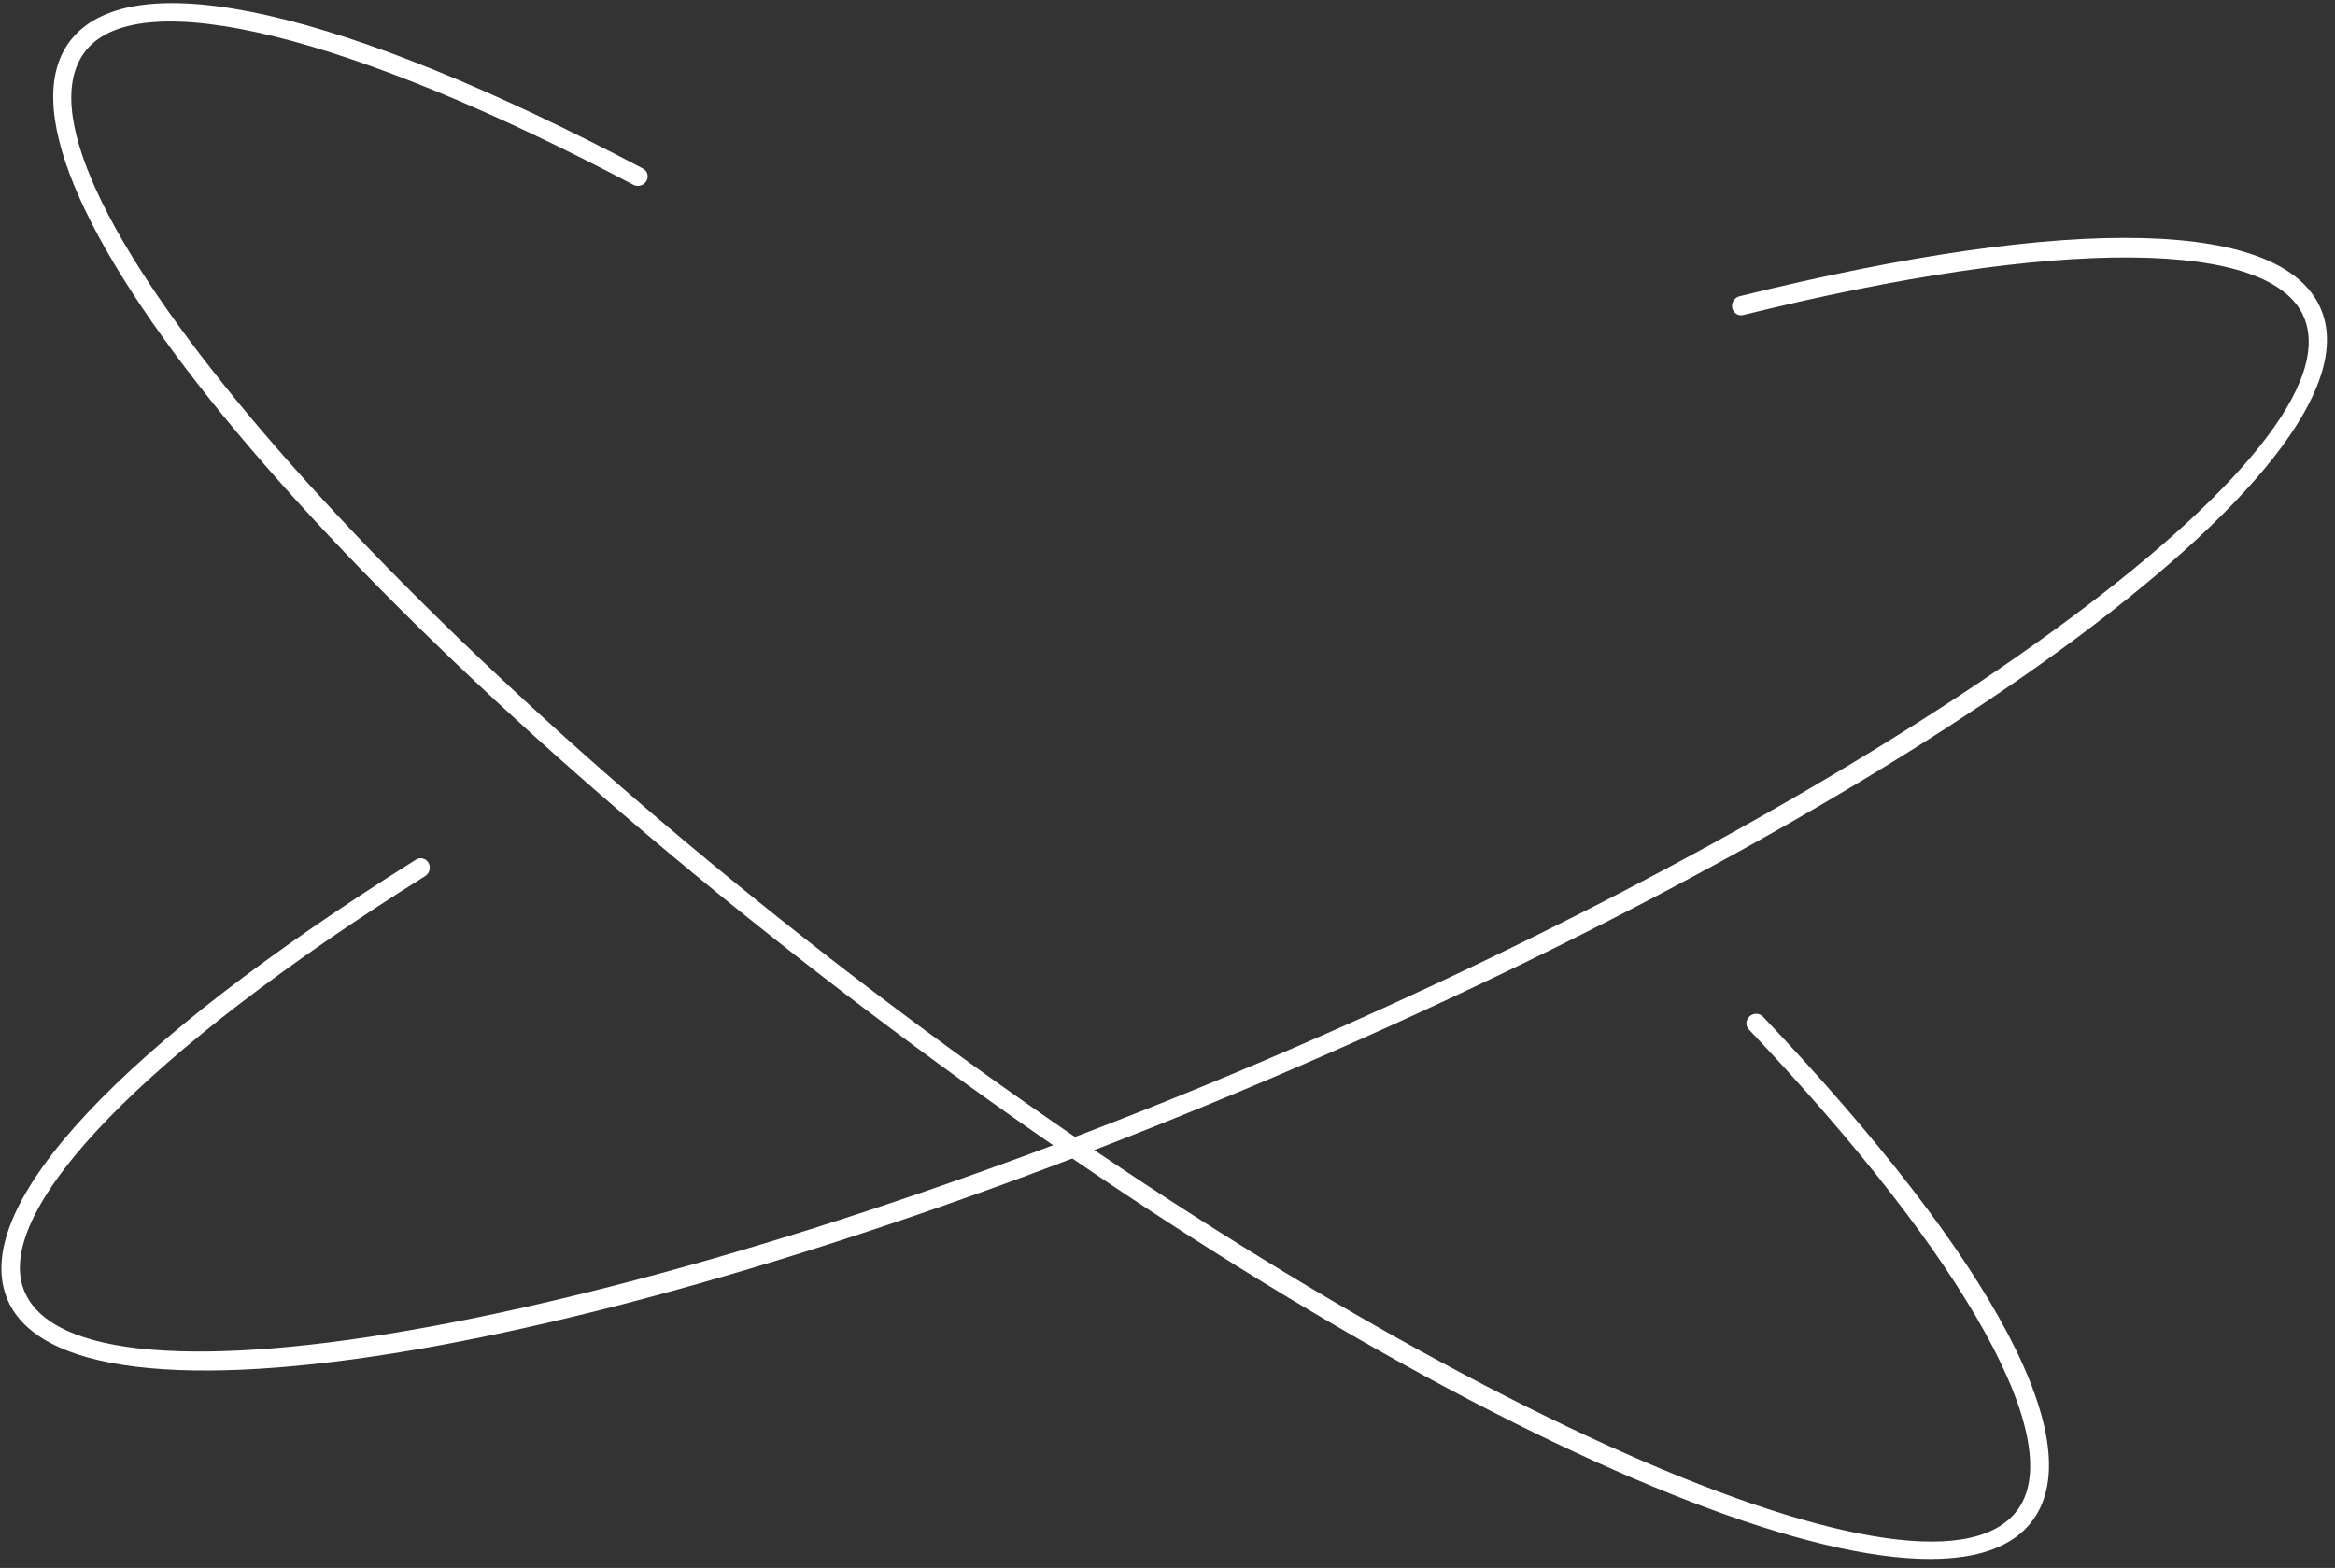 <svg width="204" height="137" viewBox="0 0 204 137" fill="none" xmlns="http://www.w3.org/2000/svg">
<rect x="0" y="0" width="204" height="137" fill="#333333" stroke="none"/>
<path d="M110.734 94.348C54.01 118.473 5.614 126.797 0.555 113.3C-2.478 105.207 10.561 91.291 36.327 75.12C36.418 75.061 36.519 75.022 36.625 75.004C36.73 74.986 36.837 74.989 36.94 75.014C37.043 75.039 37.139 75.085 37.224 75.149C37.309 75.213 37.381 75.294 37.435 75.388C37.489 75.481 37.525 75.585 37.54 75.694C37.555 75.803 37.549 75.914 37.522 76.022C37.496 76.129 37.45 76.231 37.386 76.321C37.322 76.41 37.242 76.487 37.151 76.545L37.148 76.547L37.139 76.552C12.867 91.786 -0.572 105.621 2.065 112.657C6.64 124.863 56.137 115.768 110.152 92.795C164.166 69.823 205.934 40.104 201.36 27.898C198.711 20.832 179.914 20.688 152.302 27.523C152.199 27.549 152.091 27.554 151.987 27.537C151.882 27.521 151.782 27.483 151.693 27.425C151.603 27.368 151.526 27.293 151.465 27.204C151.404 27.115 151.361 27.014 151.339 26.907C151.316 26.8 151.314 26.688 151.332 26.579C151.351 26.47 151.39 26.365 151.447 26.271C151.505 26.177 151.579 26.095 151.666 26.029C151.753 25.964 151.852 25.917 151.955 25.891L151.958 25.89L151.963 25.889C181.27 18.634 199.825 19.132 202.869 27.256C207.928 40.754 167.457 70.224 110.734 94.348Z" fill="white"/>
<path d="M75.566 88.158C27.588 51.794 -2.856 14.568 6.259 3.41C11.723 -3.28 29.916 0.844 56.171 14.726C56.265 14.774 56.347 14.841 56.414 14.922C56.48 15.003 56.529 15.096 56.557 15.197C56.585 15.297 56.593 15.403 56.579 15.509C56.565 15.614 56.53 15.716 56.476 15.81C56.422 15.903 56.35 15.987 56.264 16.054C56.178 16.122 56.08 16.174 55.975 16.205C55.87 16.237 55.761 16.249 55.653 16.239C55.546 16.23 55.442 16.201 55.348 16.152L55.345 16.15L55.336 16.146C30.603 3.07 12.287 -1.439 7.536 4.378C-0.707 14.469 30.928 52.247 76.615 86.874C122.302 121.501 167.862 142.23 176.105 132.139C180.876 126.298 171.942 110.131 152.788 89.948C152.716 89.872 152.659 89.783 152.623 89.685C152.587 89.587 152.571 89.482 152.577 89.376C152.583 89.27 152.61 89.166 152.657 89.069C152.704 88.971 152.769 88.883 152.85 88.809C152.931 88.736 153.025 88.677 153.128 88.638C153.23 88.599 153.339 88.58 153.447 88.581C153.556 88.582 153.662 88.605 153.76 88.647C153.858 88.688 153.946 88.749 154.018 88.825L154.02 88.827L154.024 88.831C174.354 110.253 182.867 126.391 177.382 133.107C168.267 144.266 123.544 124.521 75.566 88.158Z" fill="white"/>
</svg>
